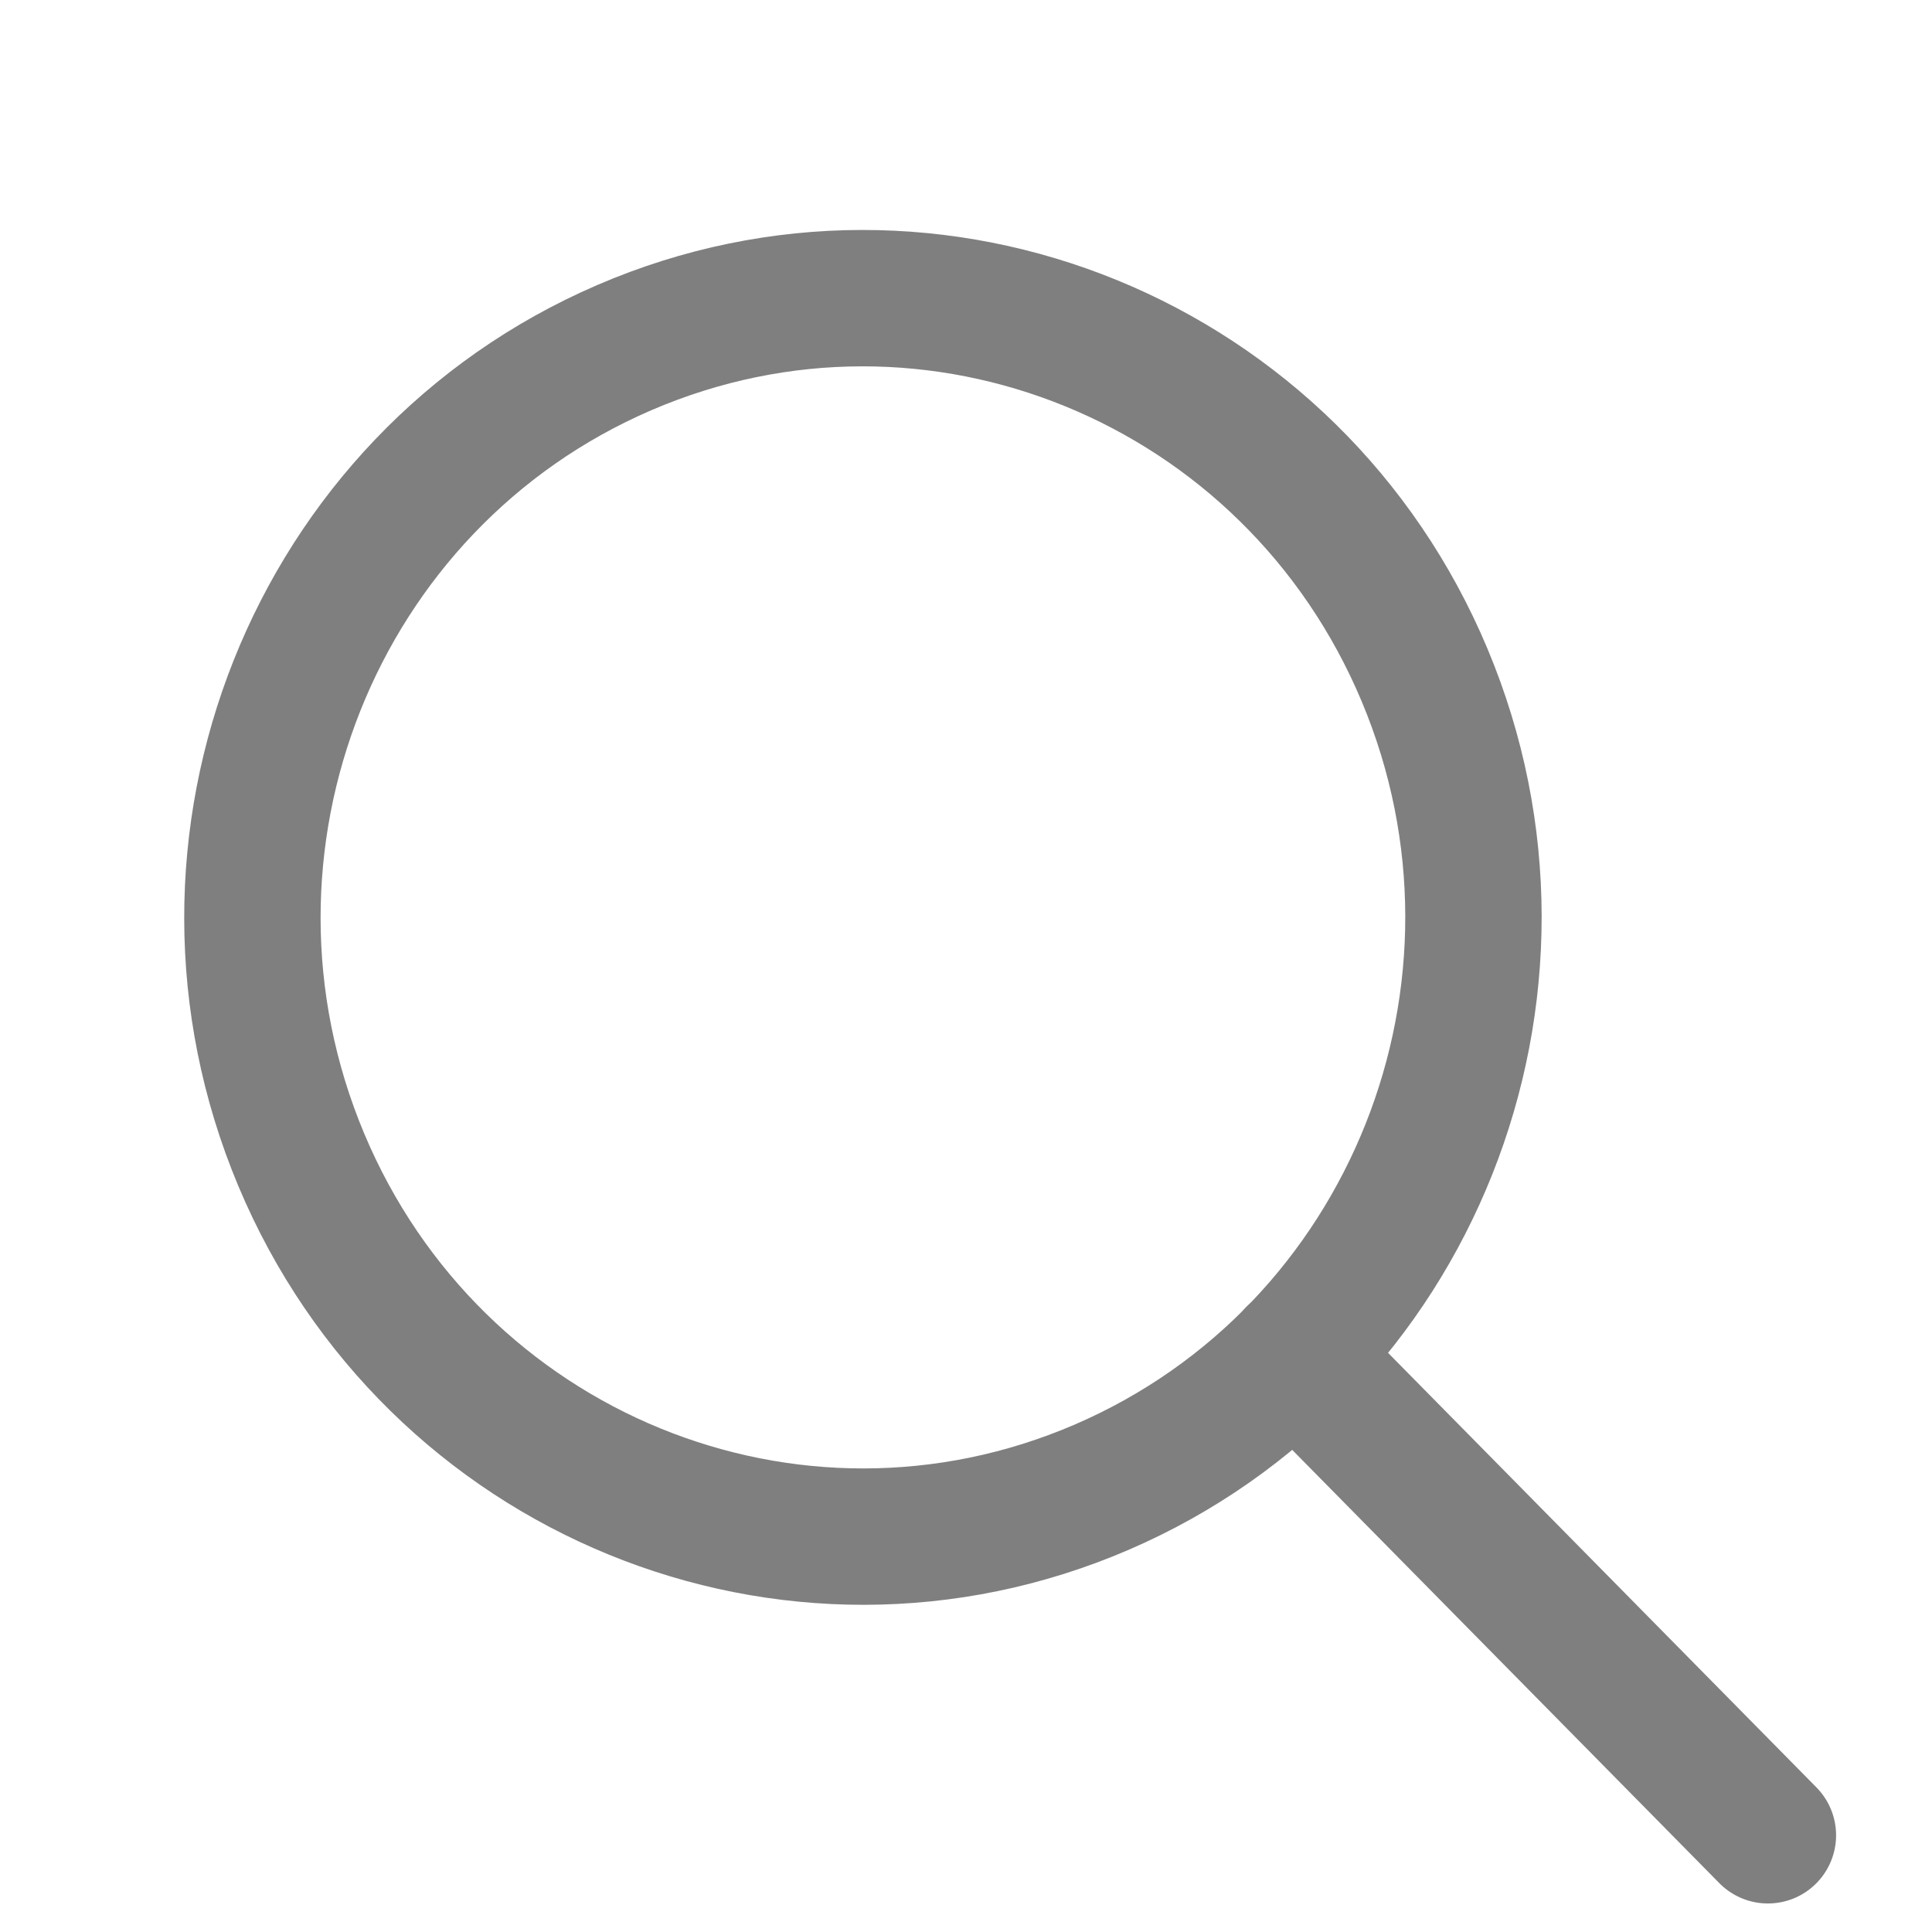 <svg width="17" height="17" viewBox="0 0 17 17" fill="none" xmlns="http://www.w3.org/2000/svg">
<g opacity="0.5">
<path fill-rule="evenodd" clip-rule="evenodd" d="M9.694 13.086C12.424 11.909 13.696 8.71 12.536 5.942C11.376 3.173 8.222 1.882 5.493 3.059C2.763 4.236 1.49 7.434 2.65 10.203C3.811 12.972 6.964 14.262 9.694 13.086Z" stroke="black" stroke-width="1.2" stroke-linecap="round" stroke-linejoin="round"/>
<path d="M11.391 11.924L15.556 16.149" stroke="black" stroke-width="1.2" stroke-linecap="round" stroke-linejoin="round"/>
</g>
</svg>
